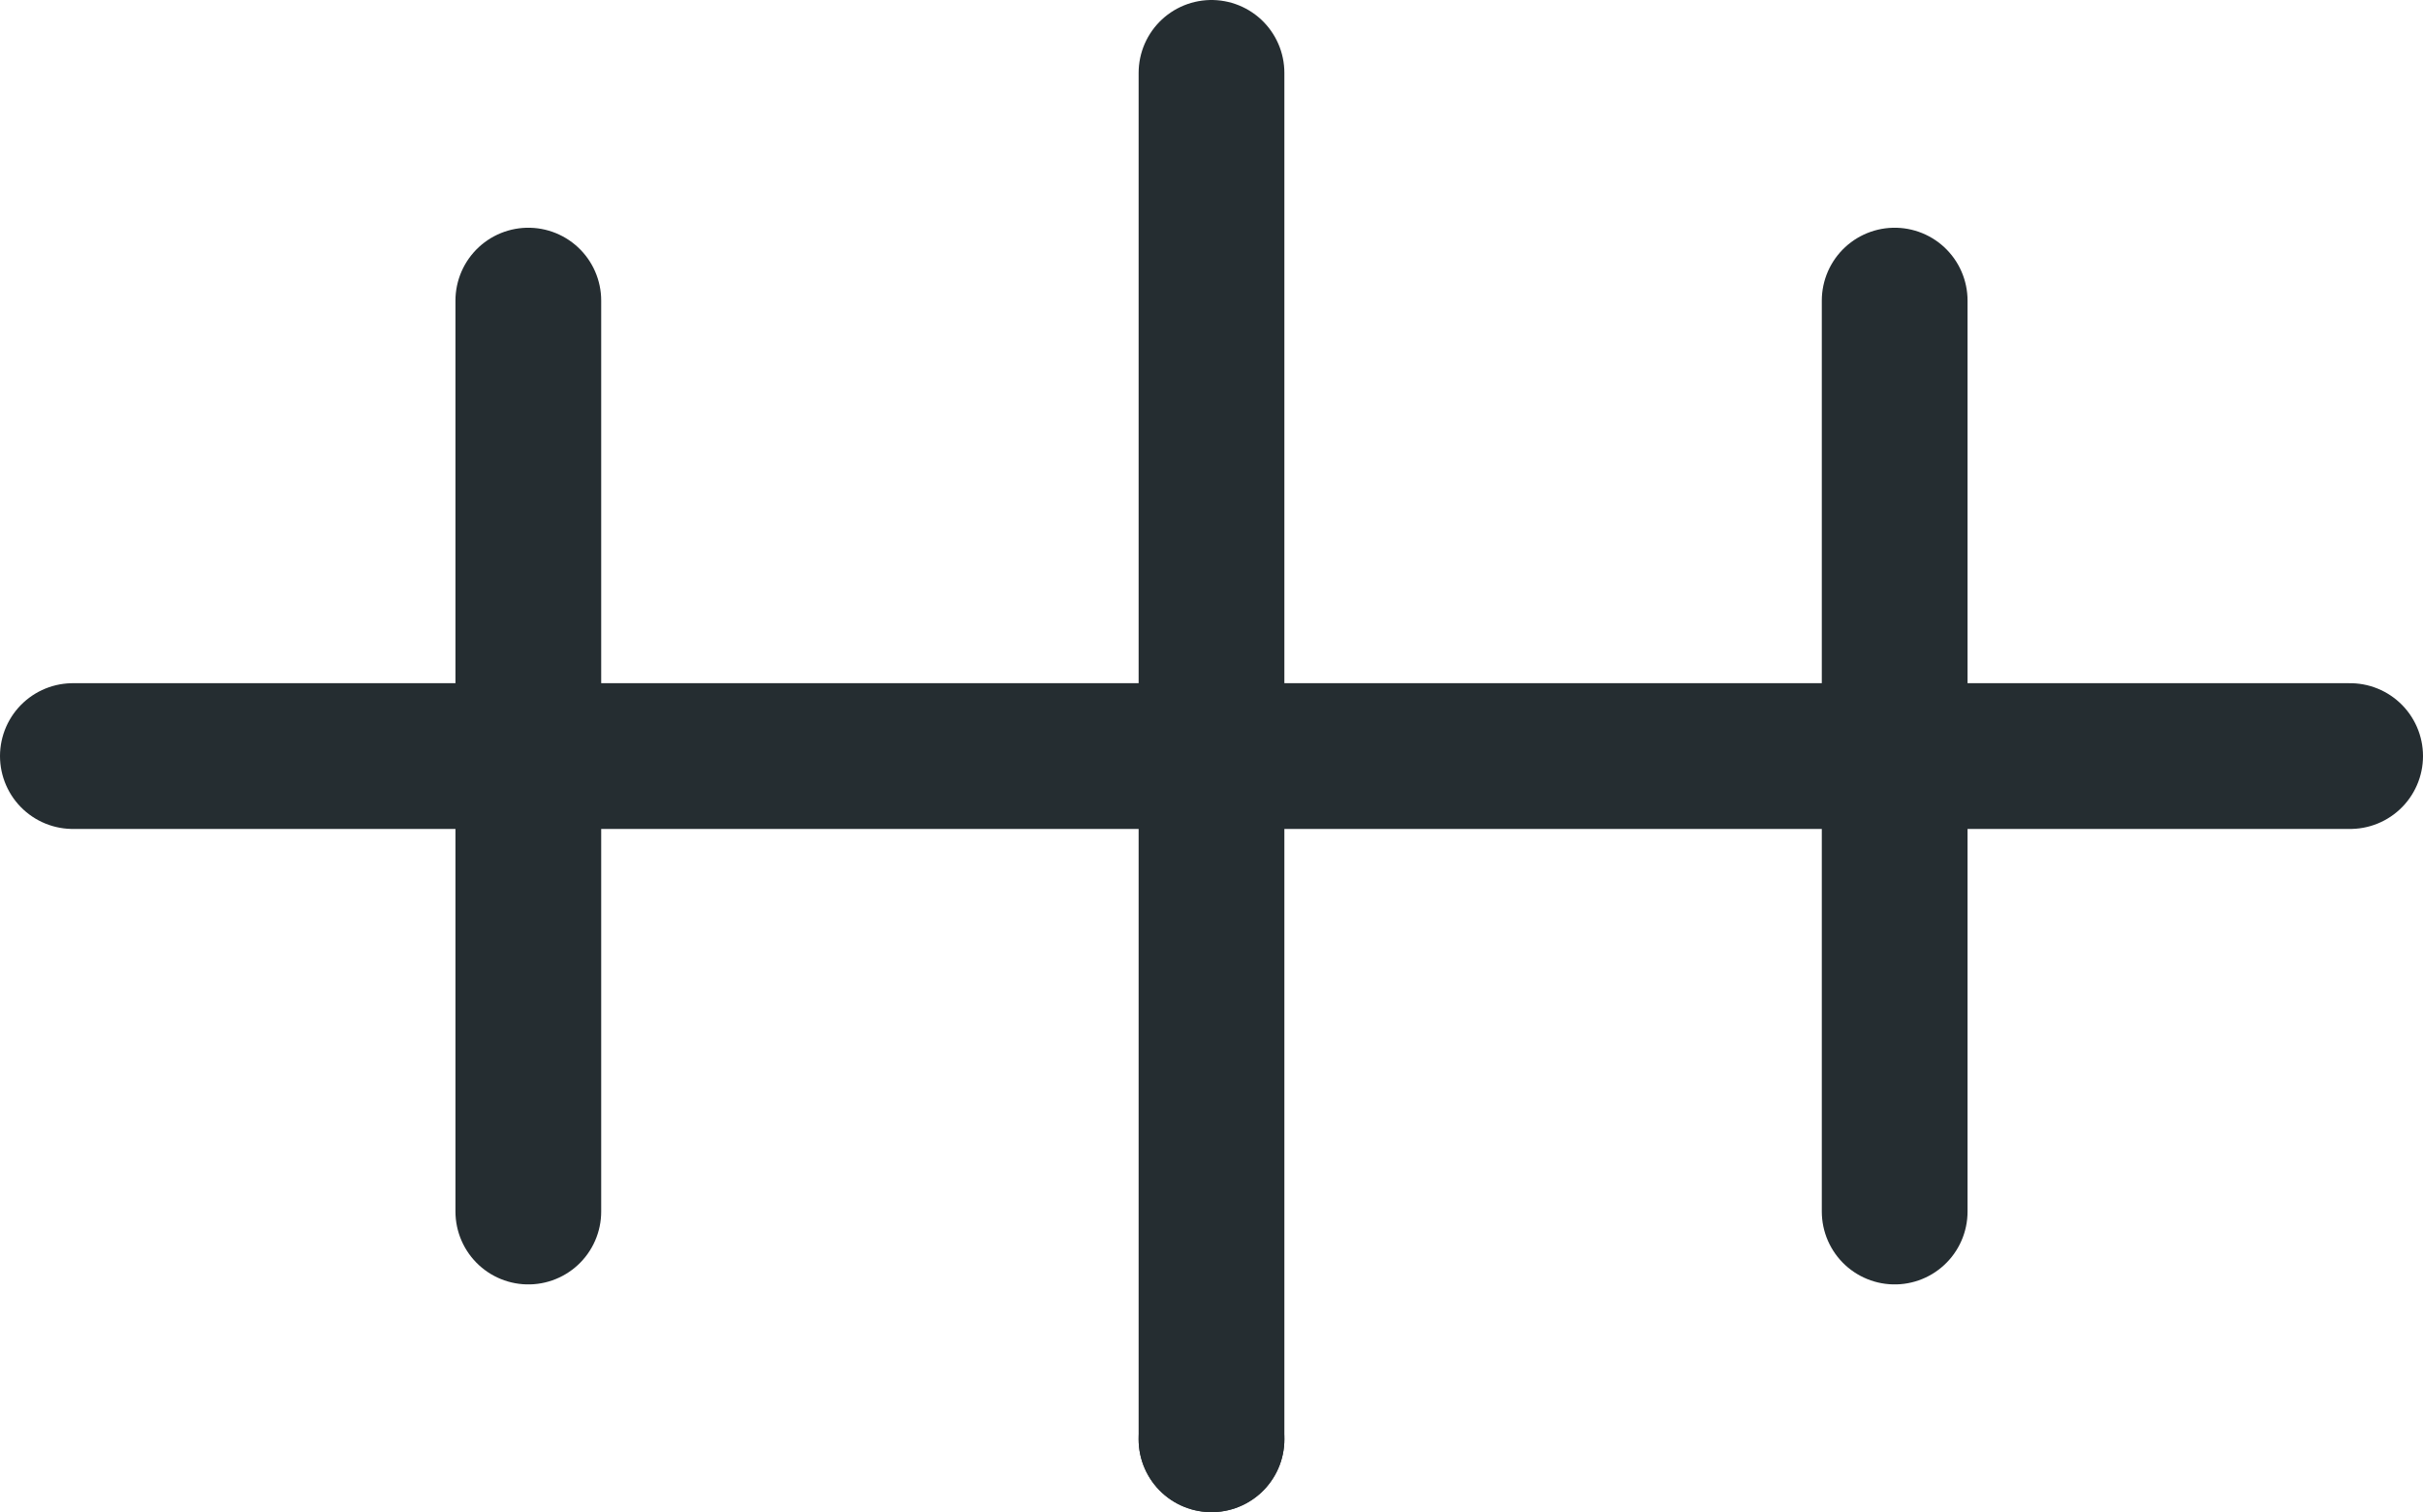 <?xml version="1.0" encoding="UTF-8"?>

<svg xmlns="http://www.w3.org/2000/svg" version="1.2" baseProfile="tiny" xml:space="preserve" style="shape-rendering:geometricPrecision; fill-rule:evenodd;" width="5.32mm" height="3.32mm" viewBox="-2.66 -1.66 5.32 3.32">
  <title>WRECKS04</title>
  <desc>non-dangerous wreck, depth unknown</desc>
  <rect style="stroke:black;stroke-width:0.32;display:none;" fill="none" x="-2.5" y="-1.5" height="3" width="5"/>
  <rect style="stroke:blue;stroke-width:0.32;display:none;" fill="none" x="-2.5" y="-1.5" height="3" width="5"/>
  <path d=" M 0,1.5 L 0,1.5" style="stroke-linecap:round;stroke-linejoin:round;fill:none;stroke:#252D31;" stroke-width="0.32" />
  <path d=" M -1.5,-1 L -1.5,1" style="stroke-linecap:round;stroke-linejoin:round;fill:none;stroke:#252D31;" stroke-width="0.32" />
  <path d=" M 1.5,-1 L 1.5,1" style="stroke-linecap:round;stroke-linejoin:round;fill:none;stroke:#252D31;" stroke-width="0.32" />
  <path d=" M -2.5,0 L 2.5,0" style="stroke-linecap:round;stroke-linejoin:round;fill:none;stroke:#252D31;" stroke-width="0.32" />
  <path d=" M 0,-1.5 L 0,1.5" style="stroke-linecap:round;stroke-linejoin:round;fill:none;stroke:#252D31;" stroke-width="0.32" />
  <circle style="stroke:red;stroke-width:0.64;display:none;" fill="none" cx="0" cy="0" r="1"/>
</svg>
